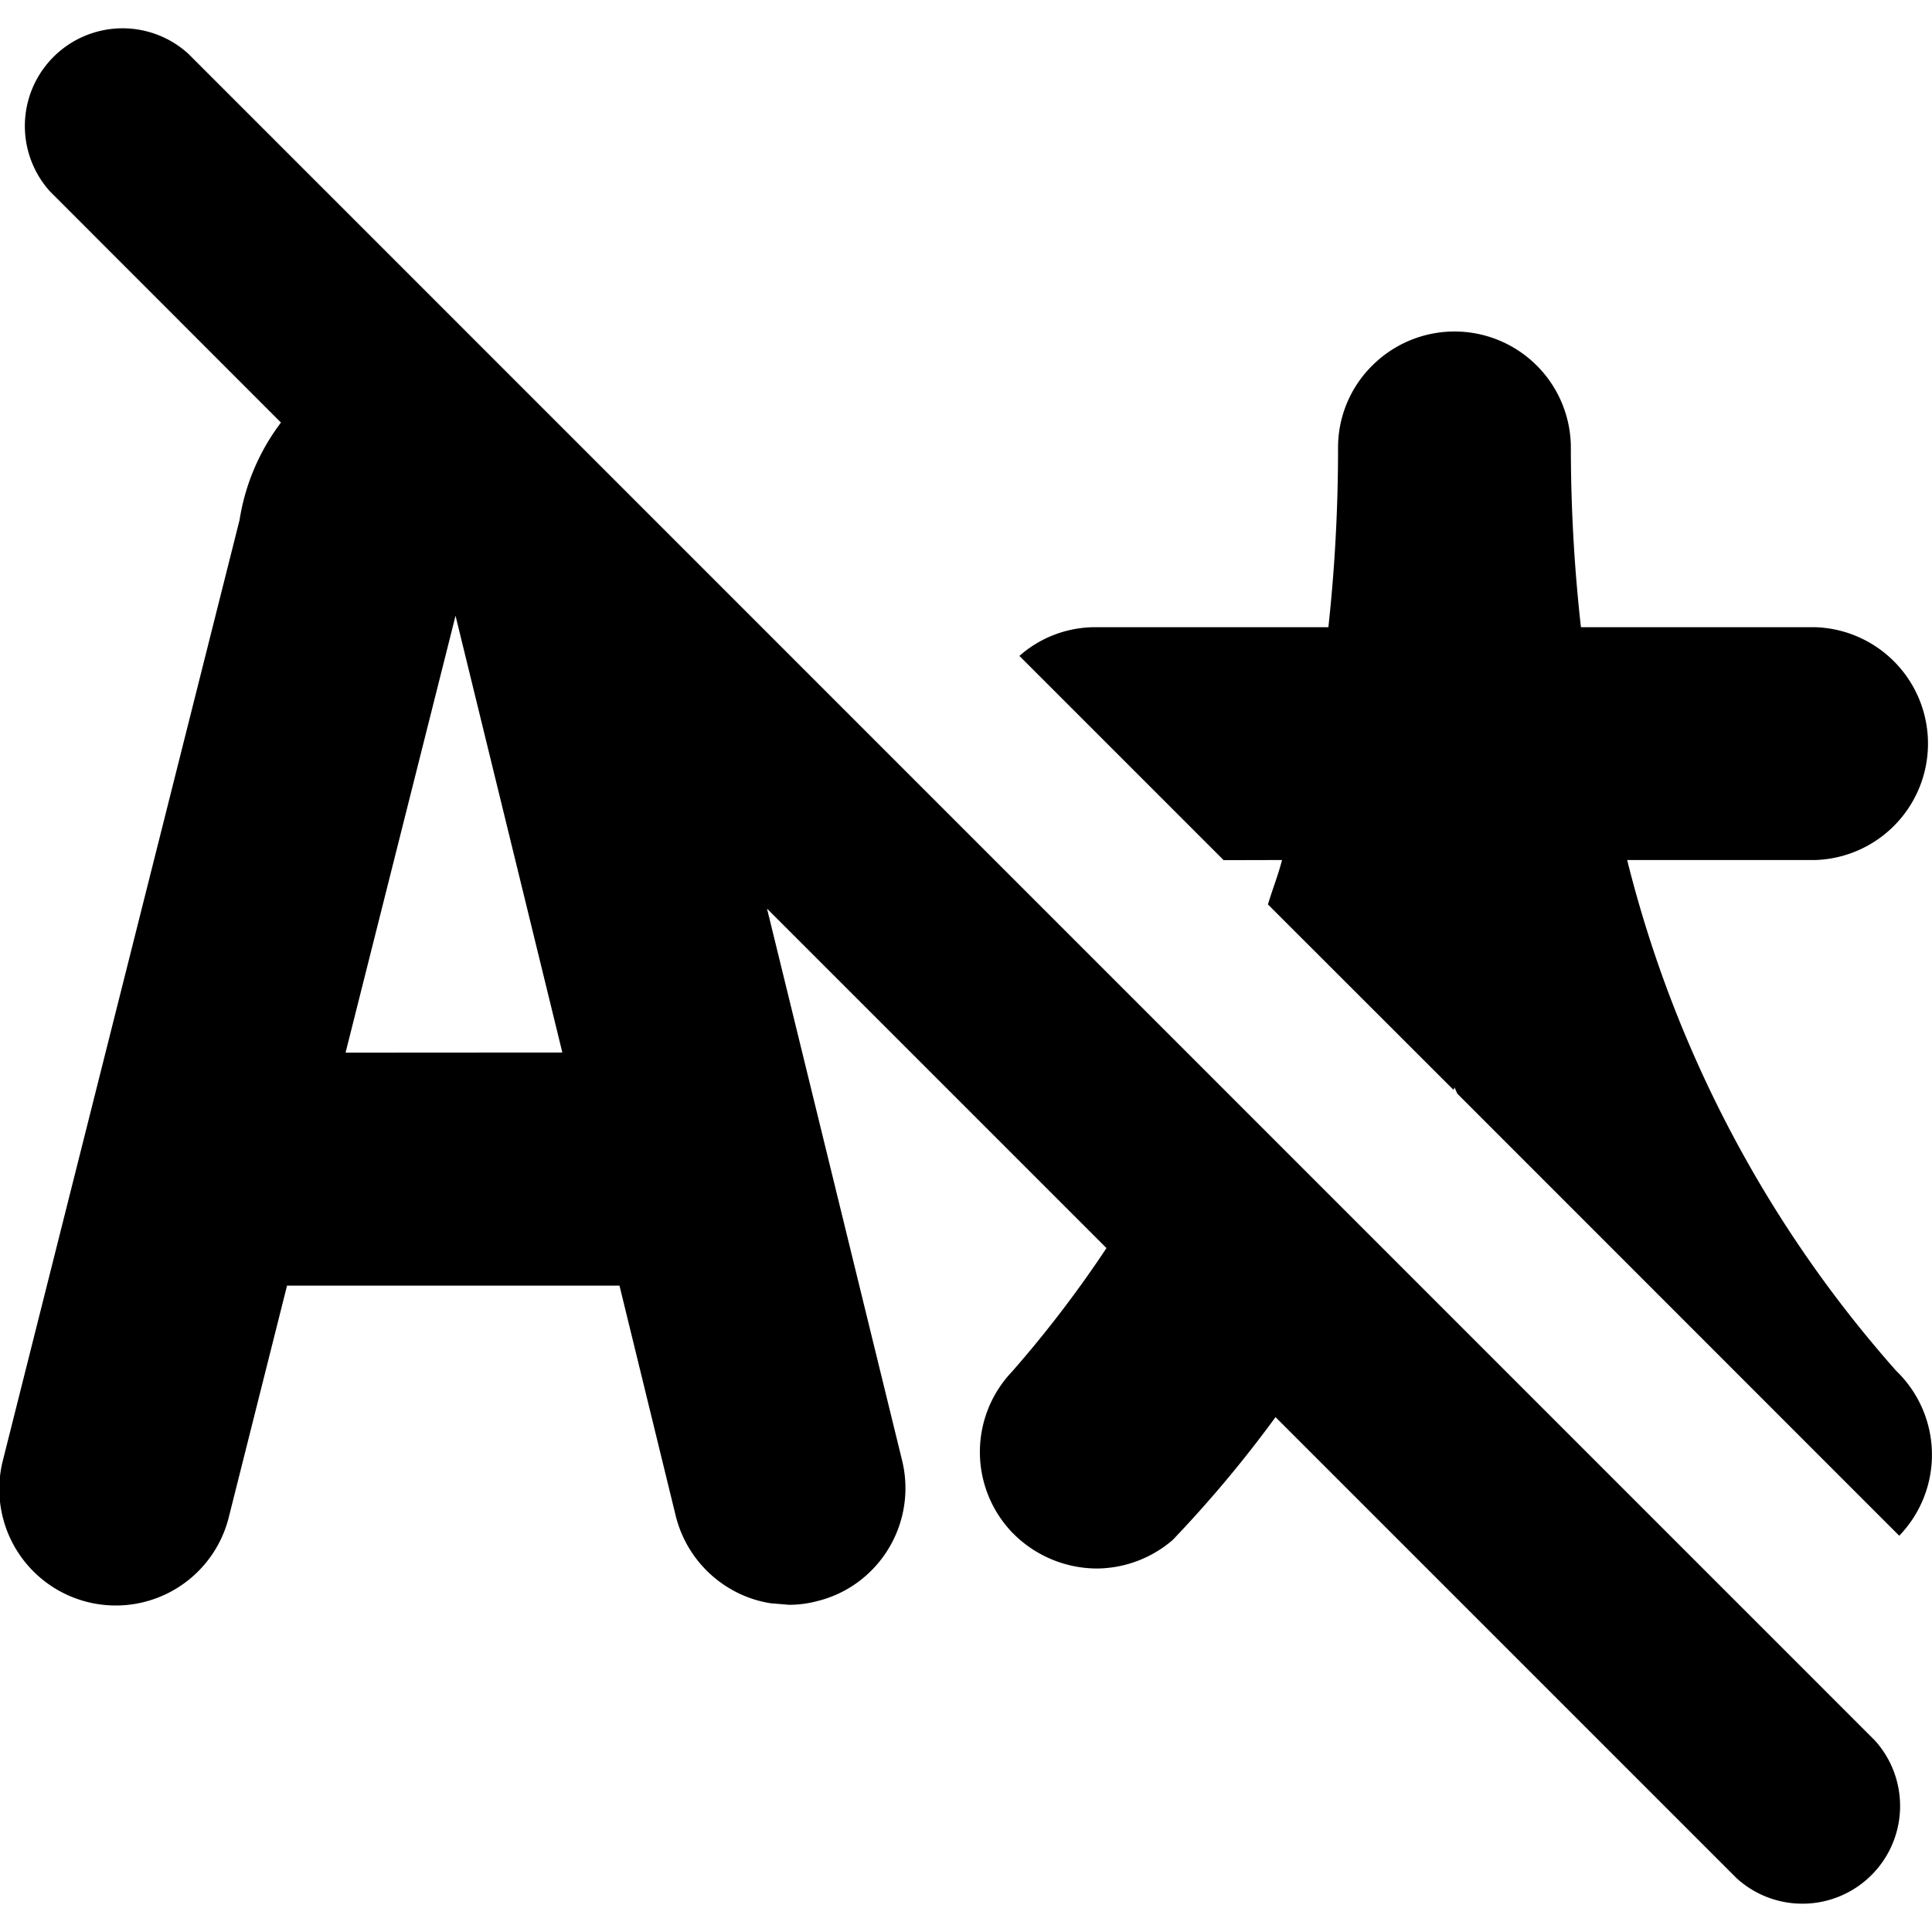 <svg data-tags="language,translate,Unavailable" xmlns="http://www.w3.org/2000/svg" viewBox="0 0 14 14"><path d="M9.29 6.232c-.028.11-.07.214-.102.322l1.345 1.344.007-.018.02.045 3.202 3.203.002-.001a.844.844 0 0 0-.023-1.193 8.777 8.777 0 0 1-1.95-3.702h1.365a.844.844 0 0 0 0-1.687h-1.7a11.775 11.775 0 0 1-.073-1.3.843.843 0 0 0-1.439-.596.835.835 0 0 0-.248.596 11.944 11.944 0 0 1-.07 1.3h-1.7a.83.83 0 0 0-.539.208l1.48 1.48ZM1.363.388a.708.708 0 0 0-1 1l1.673 1.674a1.57 1.57 0 0 0-.3.706L.019 10.59a.844.844 0 0 0 1.64.4l.421-1.674h2.409l.408 1.67a.848.848 0 0 0 .383.52.826.826 0 0 0 .306.112l.133.011a.79.79 0 0 0 .2-.026.835.835 0 0 0 .3-.14.845.845 0 0 0 .318-.88l-.979-3.999 2.46 2.46a8.434 8.434 0 0 1-.685.896.844.844 0 0 0-.003 1.16.86.86 0 0 0 .616.266.851.851 0 0 0 .552-.207 8.784 8.784 0 0 0 .745-.89l3.343 3.343a.708.708 0 0 0 1-1Zm1.141 7.24.797-3.166.774 3.165Z"/></svg>